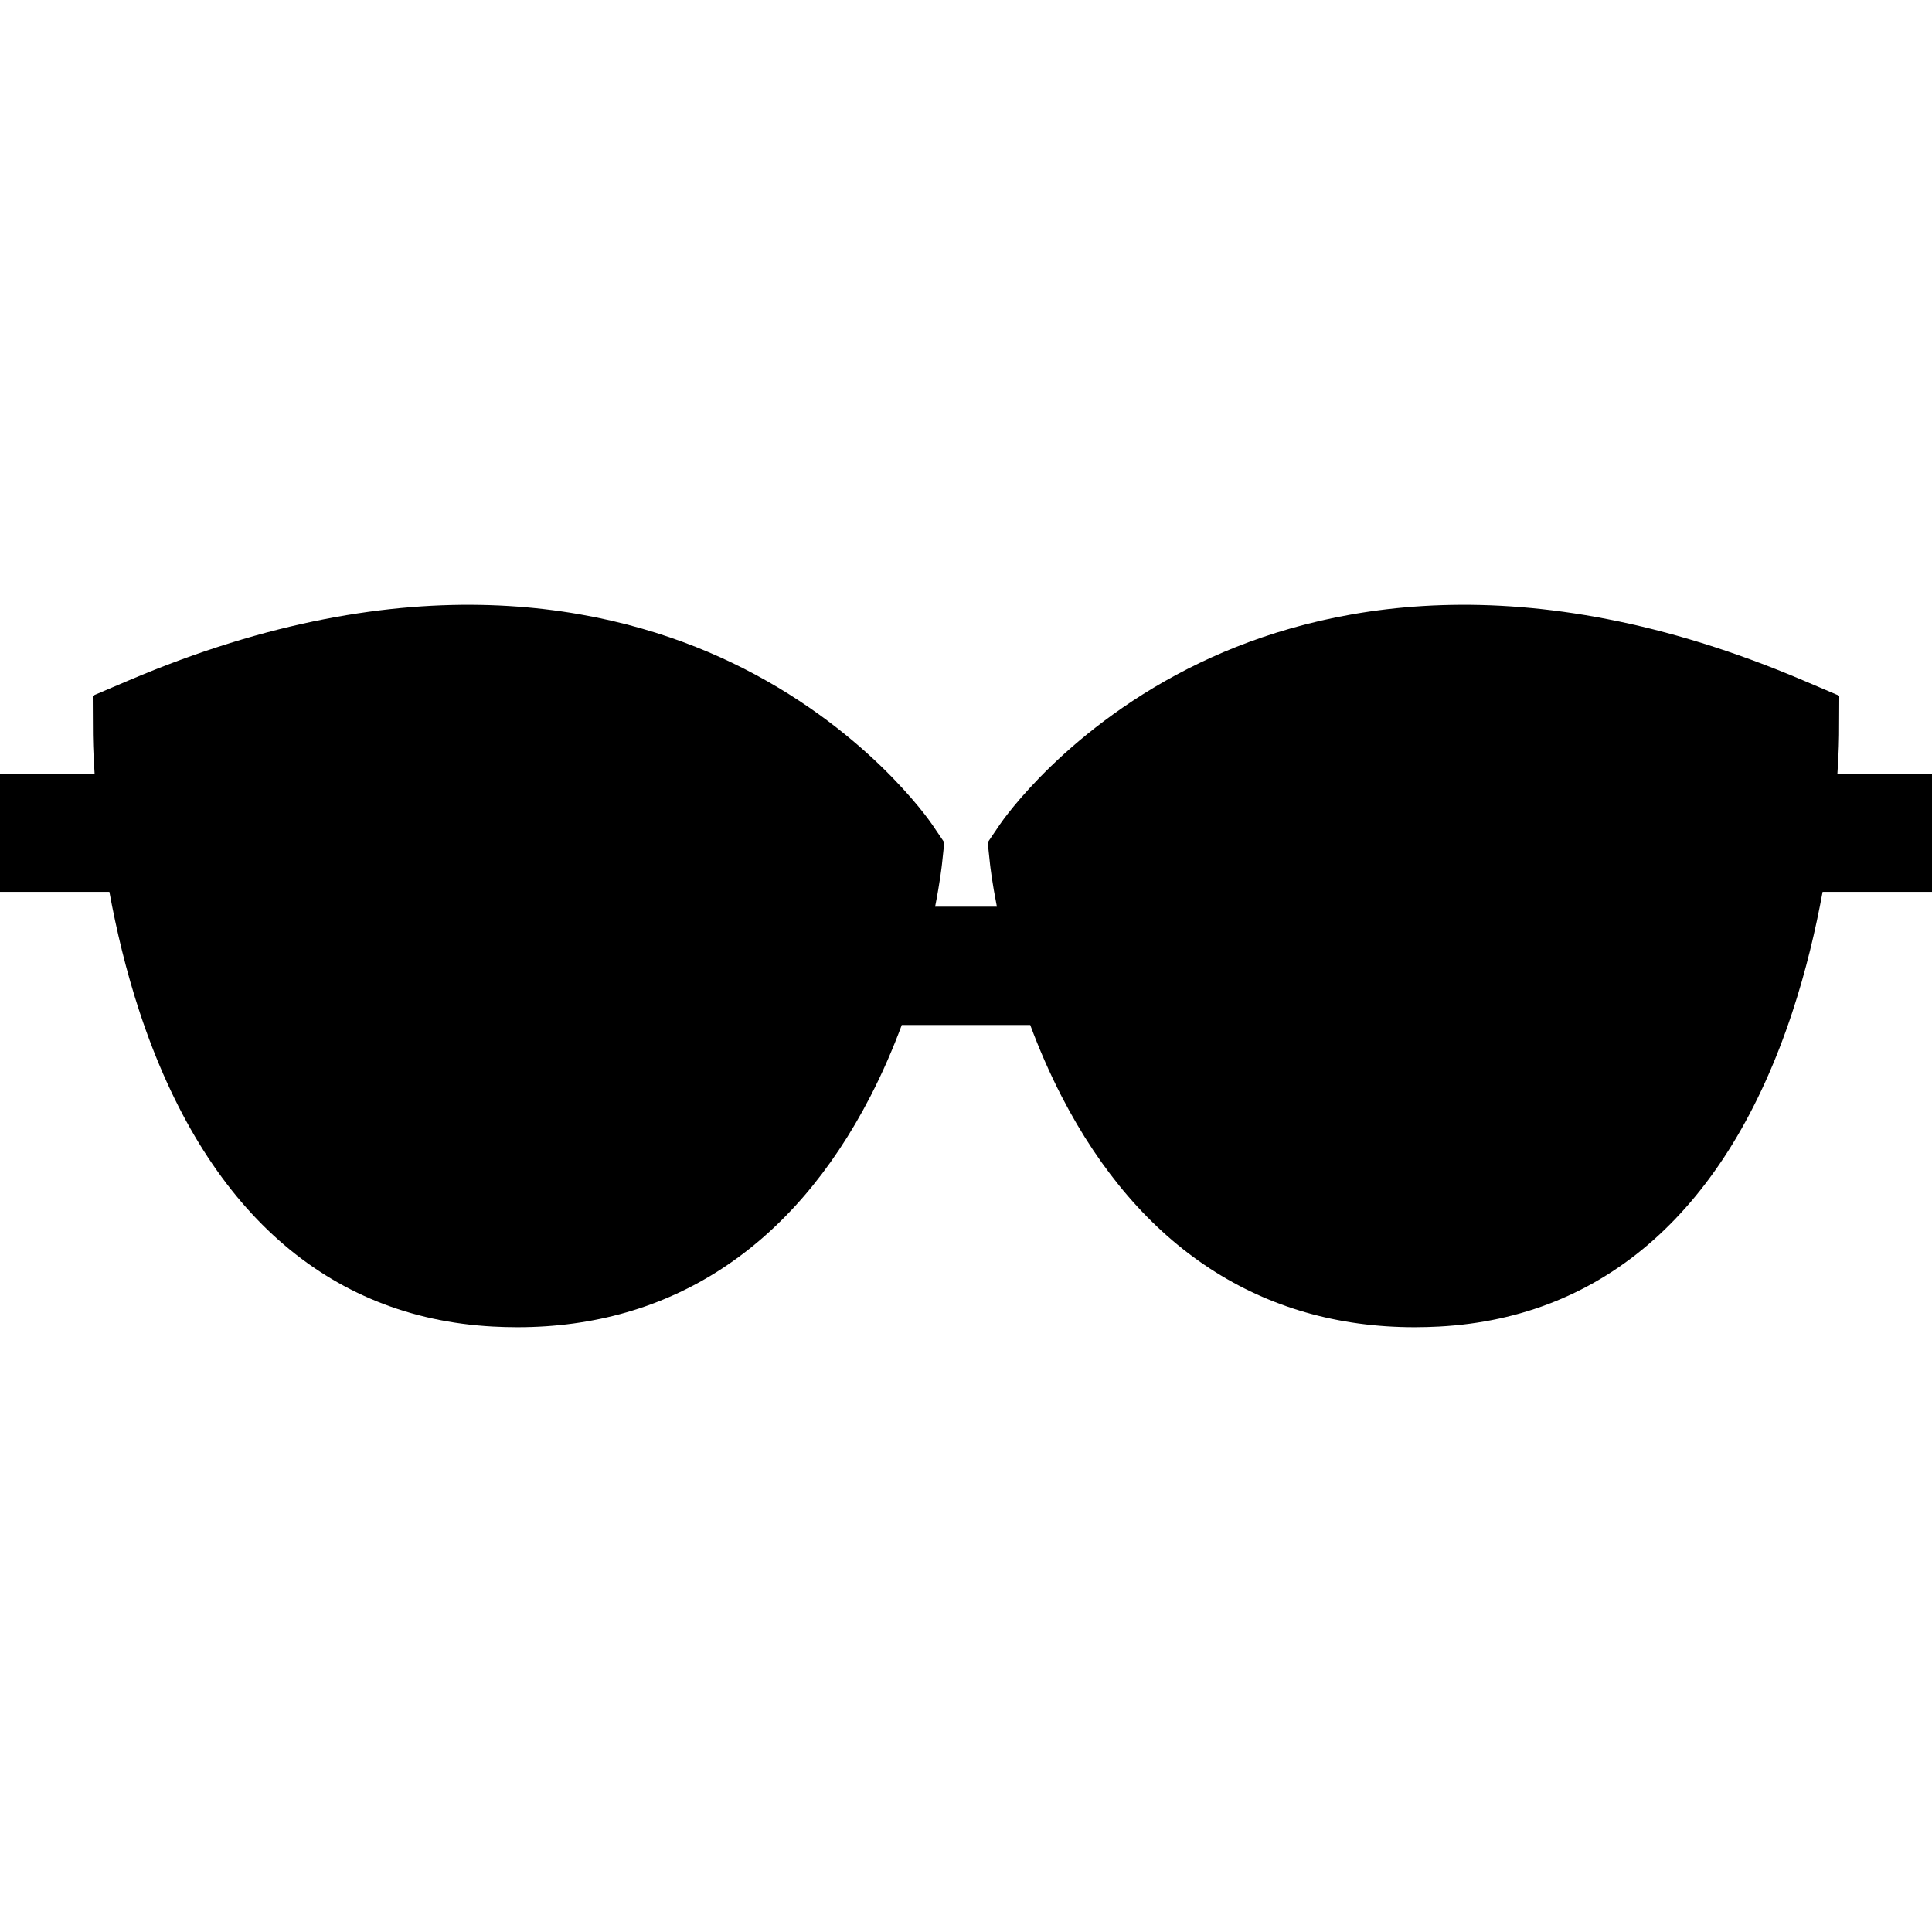 <svg xmlns="http://www.w3.org/2000/svg" viewBox="0 0 512 512"><path d="M486.935 205.004c.403-6.011.437-9.744.439-10.207l.052-10.42-9.588-4.08c-74.224-31.59-127.846-19.988-159.76-4.69-35.201 16.872-52.393 41.844-53.108 42.899l-3.217 4.748.607 5.702c.049.46.522 4.701 1.824 11.326h-16.37c1.303-6.625 1.775-10.866 1.824-11.326l.607-5.702-3.217-4.748c-.715-1.055-17.908-26.026-53.108-42.899-31.912-15.297-85.535-26.899-159.76 4.69l-9.588 4.08.052 10.42c.002.463.036 4.194.439 10.207H0v31.347h28.99c1.825 9.98 4.412 20.971 8.086 32.073 17.226 52.036 49.584 80.78 93.576 83.126 2.174.116 4.324.174 6.453.174 40.58 0 72.827-21.029 93.529-61.124 3.307-6.404 6.057-12.821 8.346-18.97h34.04c2.289 6.149 5.04 12.566 8.346 18.97 20.703 40.099 52.946 61.124 93.529 61.124 2.127 0 4.281-.059 6.453-.174 43.992-2.346 76.35-31.09 93.576-83.126 3.675-11.102 6.261-22.094 8.086-32.073H512v-31.347h-25.065z"/></svg>
